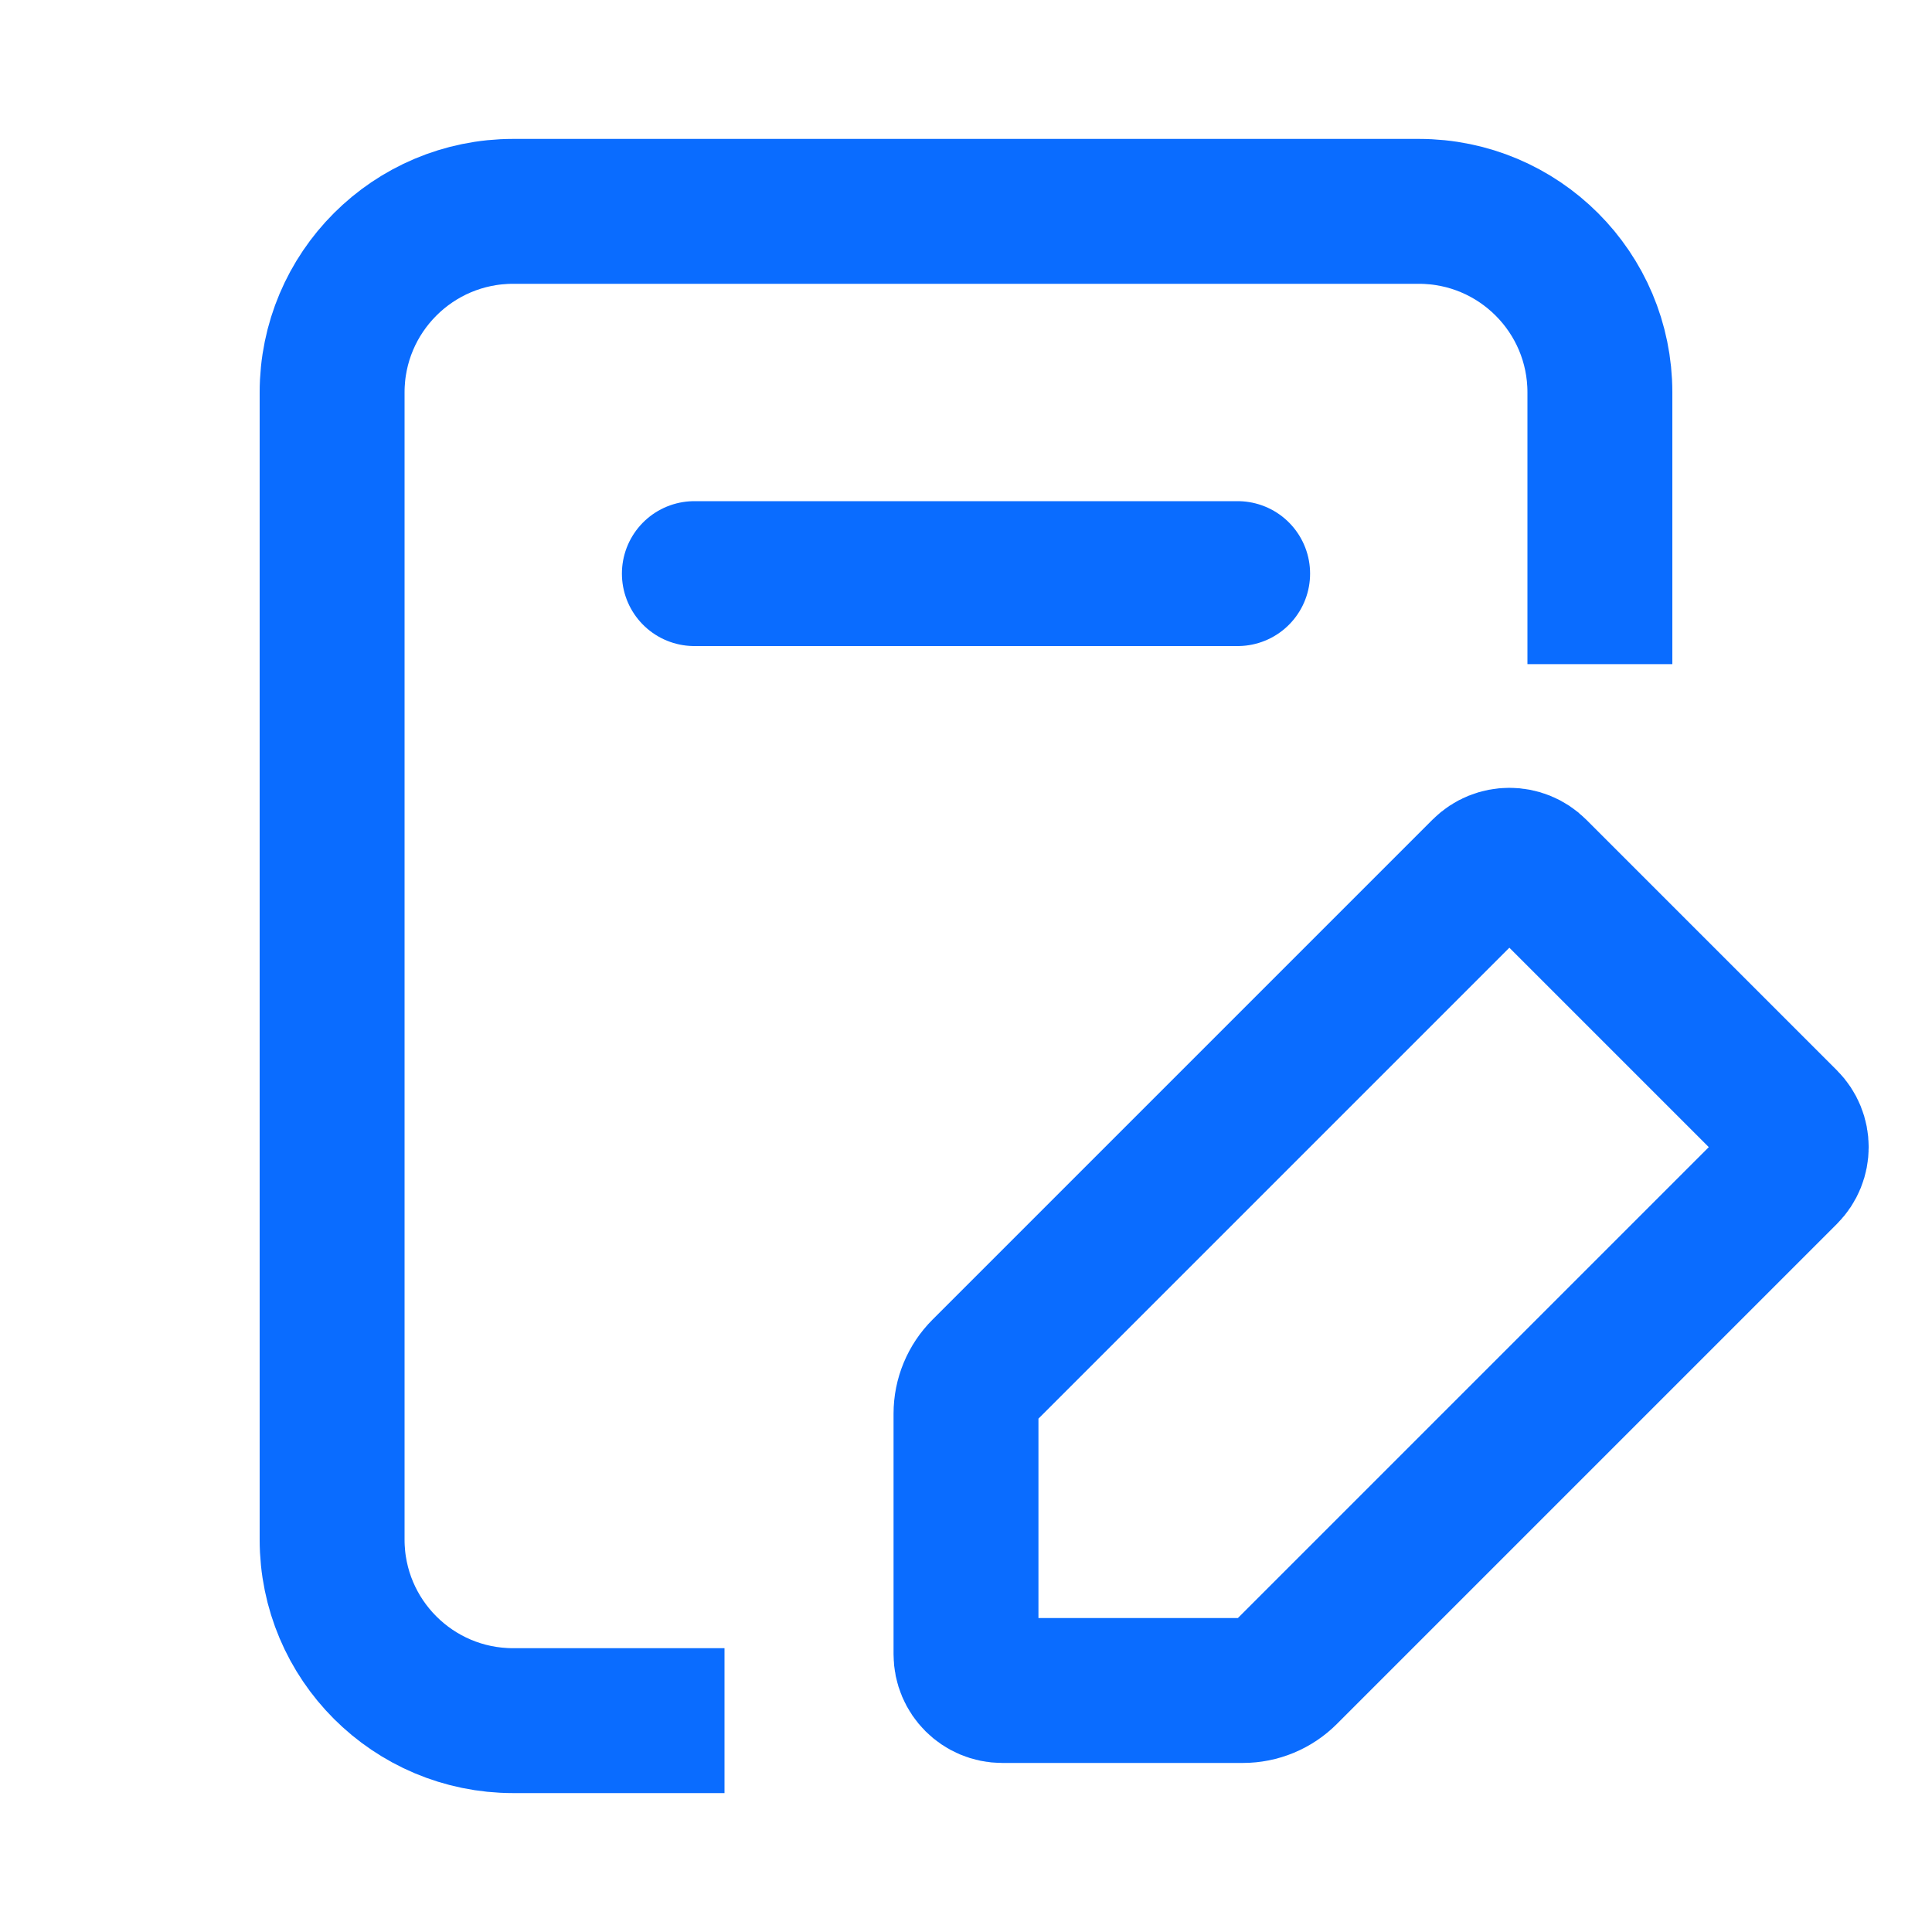 <svg width="20" height="20" viewBox="0 0 20 20" fill="none" xmlns="http://www.w3.org/2000/svg">
<path d="M7.188 5.938H12.812M10.183 14.192L15.36 9.015C15.506 8.869 15.744 8.869 15.89 9.015L18.485 11.61C18.631 11.756 18.631 11.994 18.485 12.14L13.308 17.317C13.191 17.434 13.032 17.5 12.866 17.5H10.375C10.168 17.5 10 17.332 10 17.125V14.634C10 14.468 10.066 14.309 10.183 14.192Z" stroke="#0a6cff" stroke-width="1.5" stroke-linecap="round" stroke-linejoin="round"/>
<path d="M7.5 17.812H5.312C4.277 17.812 3.438 16.973 3.438 15.938V4.062C3.438 3.027 4.277 2.188 5.312 2.188H14.688C15.723 2.188 16.562 3.027 16.562 4.062V6.875" stroke="#0a6cff" stroke-width="1.5" stroke-linejoin="round"/>
</svg>
